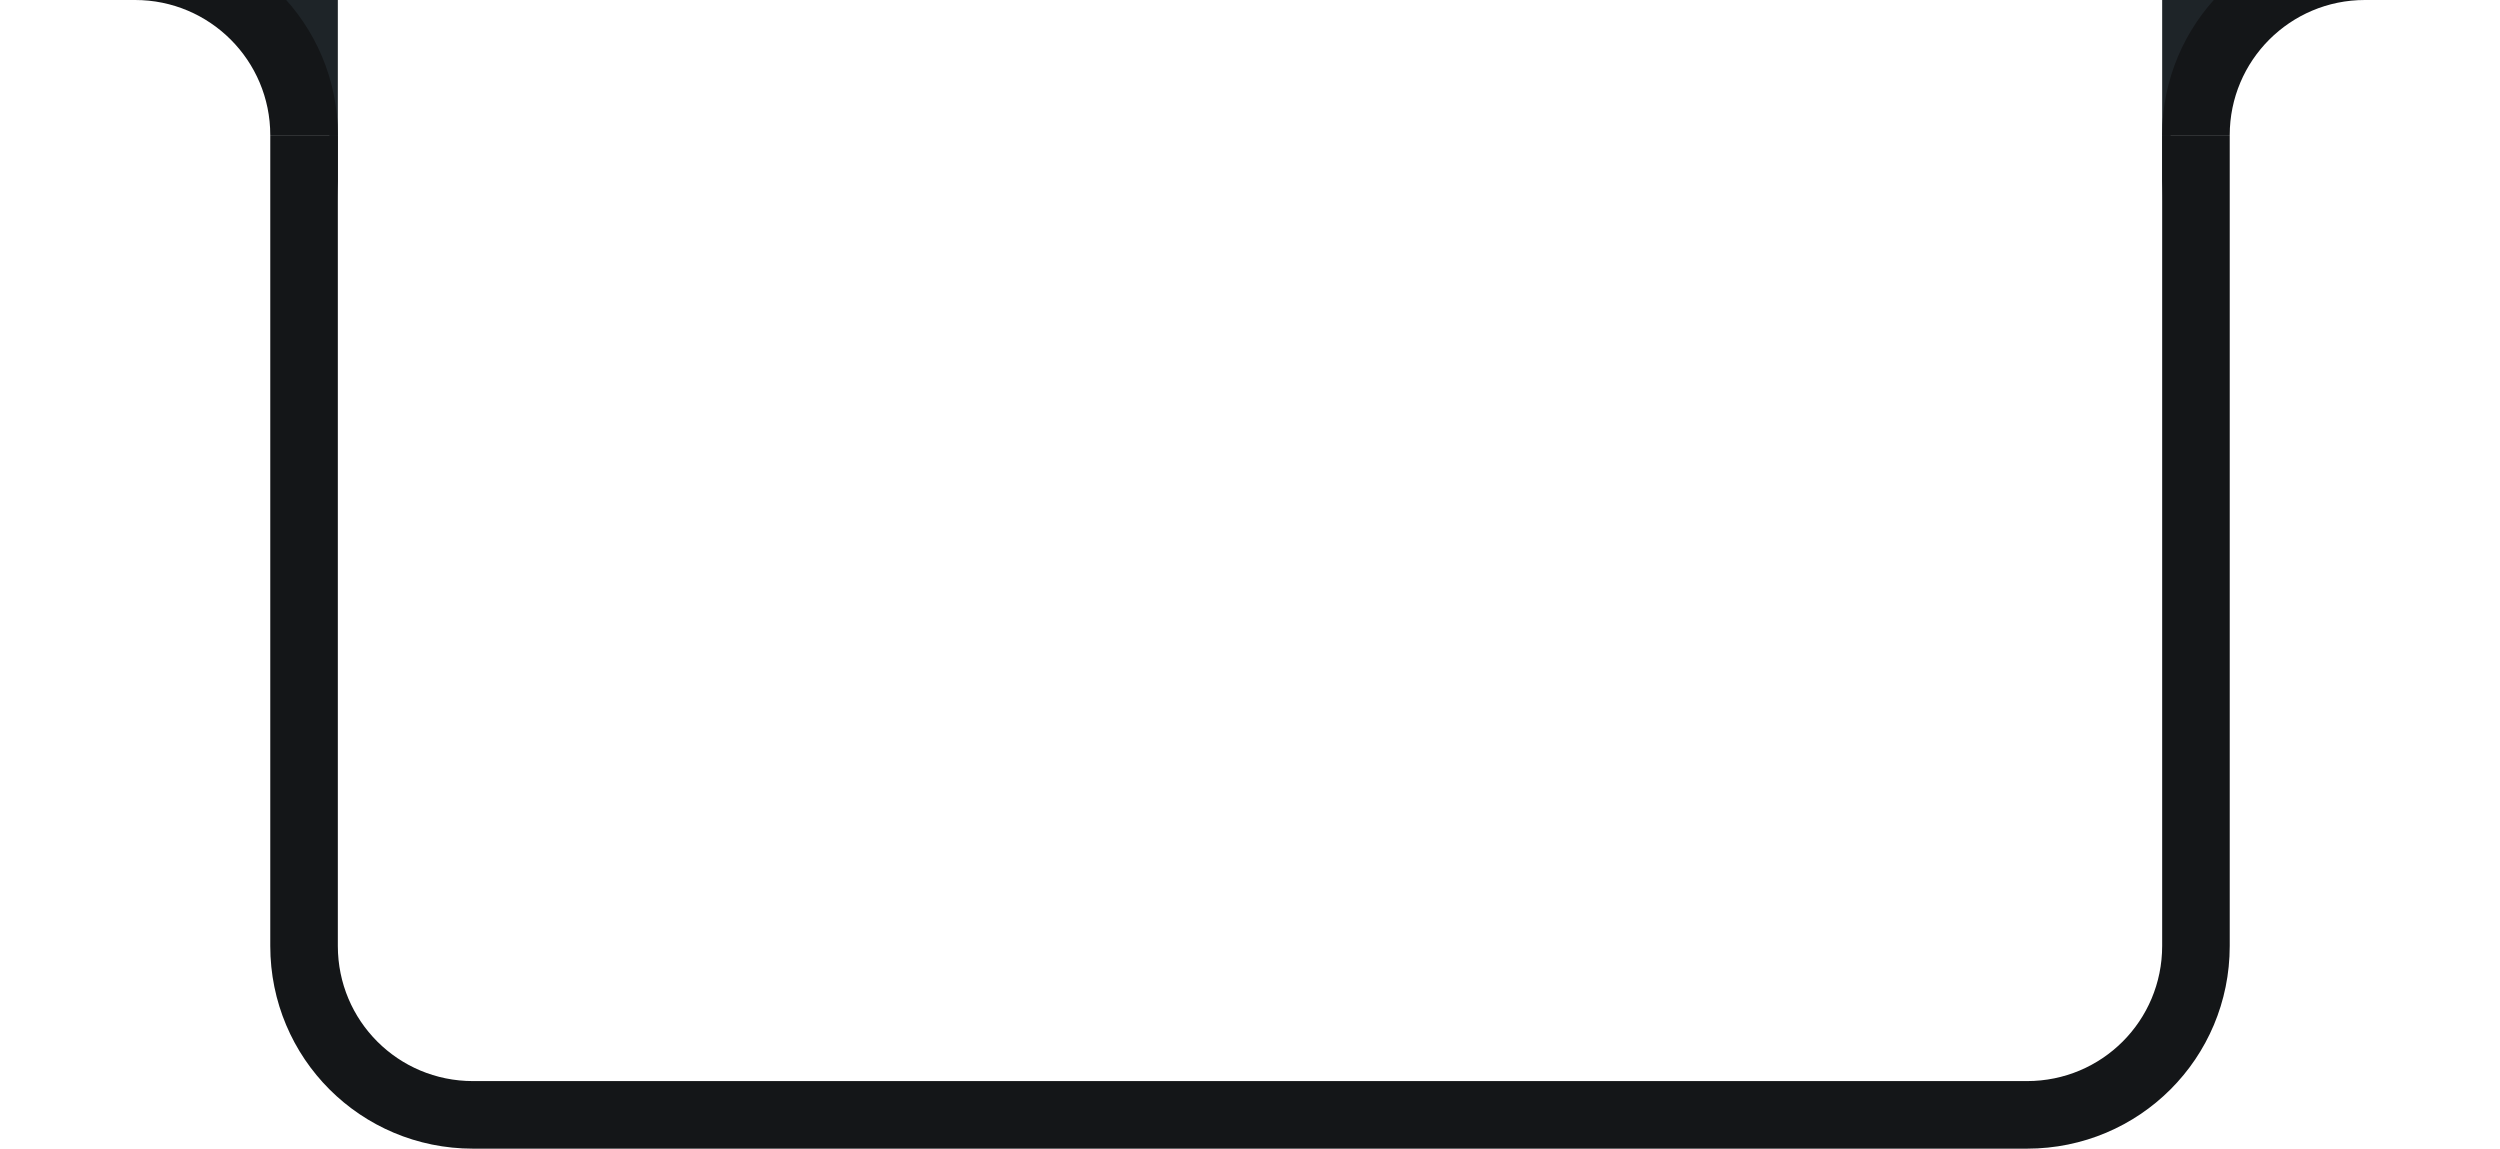 <svg xmlns="http://www.w3.org/2000/svg" xmlns:svg="http://www.w3.org/2000/svg" xmlns:xlink="http://www.w3.org/1999/xlink" id="svg2" width="37" height="17" version="1.1"><defs id="defs6"><filter id="filter3867" width="1.272" height="1.439" x="-.136" y="-.219" color-interpolation-filters="sRGB"><feGaussianBlur id="feGaussianBlur3869" stdDeviation="1.645"/></filter><clipPath id="clipPath3915" clipPathUnits="userSpaceOnUse"><path id="path3917" fill="#151516" fill-opacity=".395" stroke="#fff" stroke-dasharray="none" stroke-dashoffset="0" stroke-linejoin="round" stroke-miterlimit="4" stroke-opacity="1" stroke-width="0" d="m -3.8e-6,-2.6e-5 0,18 7,0 c -1.662,0 -3,-1.338 -3,-3 l 0,-15 -4,0 z m 33,0 0,15 c 0,1.662 -1.338,3 -3,3 l 7,0 0,-18 -4,0 z"/></clipPath><linearGradient id="linearGradient3765"><stop id="stop3767" offset="0" stop-color="#fff" stop-opacity="0"/><stop id="stop3775" offset=".25" stop-color="#fff" stop-opacity="1"/><stop id="stop3773" offset=".5" stop-color="#fff" stop-opacity="1"/><stop id="stop3779" offset=".75" stop-color="#fff" stop-opacity="1"/><stop id="stop3769" offset="1" stop-color="#fff" stop-opacity="0"/></linearGradient><linearGradient id="linearGradient3799" x1="5" x2="32" y1=".5" y2=".5" gradientTransform="translate(131.827,1052.173)" gradientUnits="userSpaceOnUse" xlink:href="#linearGradient3765"/></defs><g id="layer6" display="inline" transform="translate(-131.827,-1052.173)"><rect id="rect2997" width="29" height="18" x="4" y="0" fill="#151516" fill-opacity="1" stroke="#fff" stroke-dasharray="none" stroke-dashoffset="0" stroke-linejoin="round" stroke-miterlimit="4" stroke-opacity="1" stroke-width="0" clip-path="url(#clipPath3915)" filter="url(#filter3867)" opacity=".4" ry="3" transform="translate(131.827,1051.173)"/><path id="rect3956-3" fill="#1e2428" fill-opacity="1" stroke="#fff" stroke-dasharray="none" stroke-dashoffset="0" stroke-linejoin="round" stroke-miterlimit="4" stroke-opacity="1" stroke-width="0" d="m 167.827,1051.173 c -2.209,0 -4,1.791 -4,4 l 0,-4 4,0 z" display="inline"/><rect id="rect3100" width="2" height="1" x="166.827" y="1051.173" fill="#141618" fill-opacity="1" stroke="#fff" stroke-dasharray="none" stroke-dashoffset="0" stroke-linejoin="round" stroke-miterlimit="4" stroke-opacity="1" stroke-width="0"/><path id="rect3956" fill="#1e2428" fill-opacity="1" stroke="#fff" stroke-dasharray="none" stroke-dashoffset="0" stroke-linejoin="round" stroke-miterlimit="4" stroke-opacity="1" stroke-width="0" d="m 132.827,1051.173 c 2.209,0 4,1.791 4,4 l 0,-4 -4,0 z"/><rect id="rect3102" width="2" height="1" x="131.827" y="1051.173" fill="#141618" fill-opacity="1" stroke="#fff" stroke-dasharray="none" stroke-dashoffset="0" stroke-linejoin="round" stroke-miterlimit="4" stroke-opacity="1" stroke-width="0"/><path id="path3884" fill="#141618" fill-opacity="1" stroke="#fff" stroke-dasharray="none" stroke-dashoffset="0" stroke-linejoin="round" stroke-miterlimit="4" stroke-opacity="1" stroke-width="0" d="m 133.827,1051.173 0,1 c 1.105,0 2,0.895 2,2 l 1,0 c 0,-1.657 -1.343,-3 -3,-3 z"/><path id="path3884-9" fill="#141618" fill-opacity="1" stroke="#fff" stroke-dasharray="none" stroke-dashoffset="0" stroke-linejoin="round" stroke-miterlimit="4" stroke-opacity="1" stroke-width="0" d="m 166.827,1051.173 0,1 c -1.105,0 -2,0.895 -2,2 l -1,0 c 0,-1.657 1.343,-3 3,-3 z" display="inline"/><path id="rect3987" fill="#141618" fill-opacity="1" stroke="#fff" stroke-dasharray="none" stroke-dashoffset="0" stroke-linejoin="round" stroke-miterlimit="4" stroke-opacity="1" stroke-width="0" d="m 135.827,1054.173 0,12 c 0,1.662 1.338,3 3,3 l 23,0 c 1.662,0 3,-1.338 3,-3 l 0,-12 -1,0 0,12 c 0,1.108 -0.892,2 -2,2 l -23,0 c -1.108,0 -2,-0.892 -2,-2 l 0,-12 -1,0 z"/><rect id="rect2995" width="27" height="1" x="136.827" y="1052.173" fill="url(#linearGradient3799)" fill-opacity="1" stroke="#102b68" stroke-dasharray="none" stroke-dashoffset="0" stroke-linecap="butt" stroke-linejoin="miter" stroke-miterlimit="4" stroke-opacity="1" stroke-width="0" display="inline" opacity=".06"/></g></svg>
